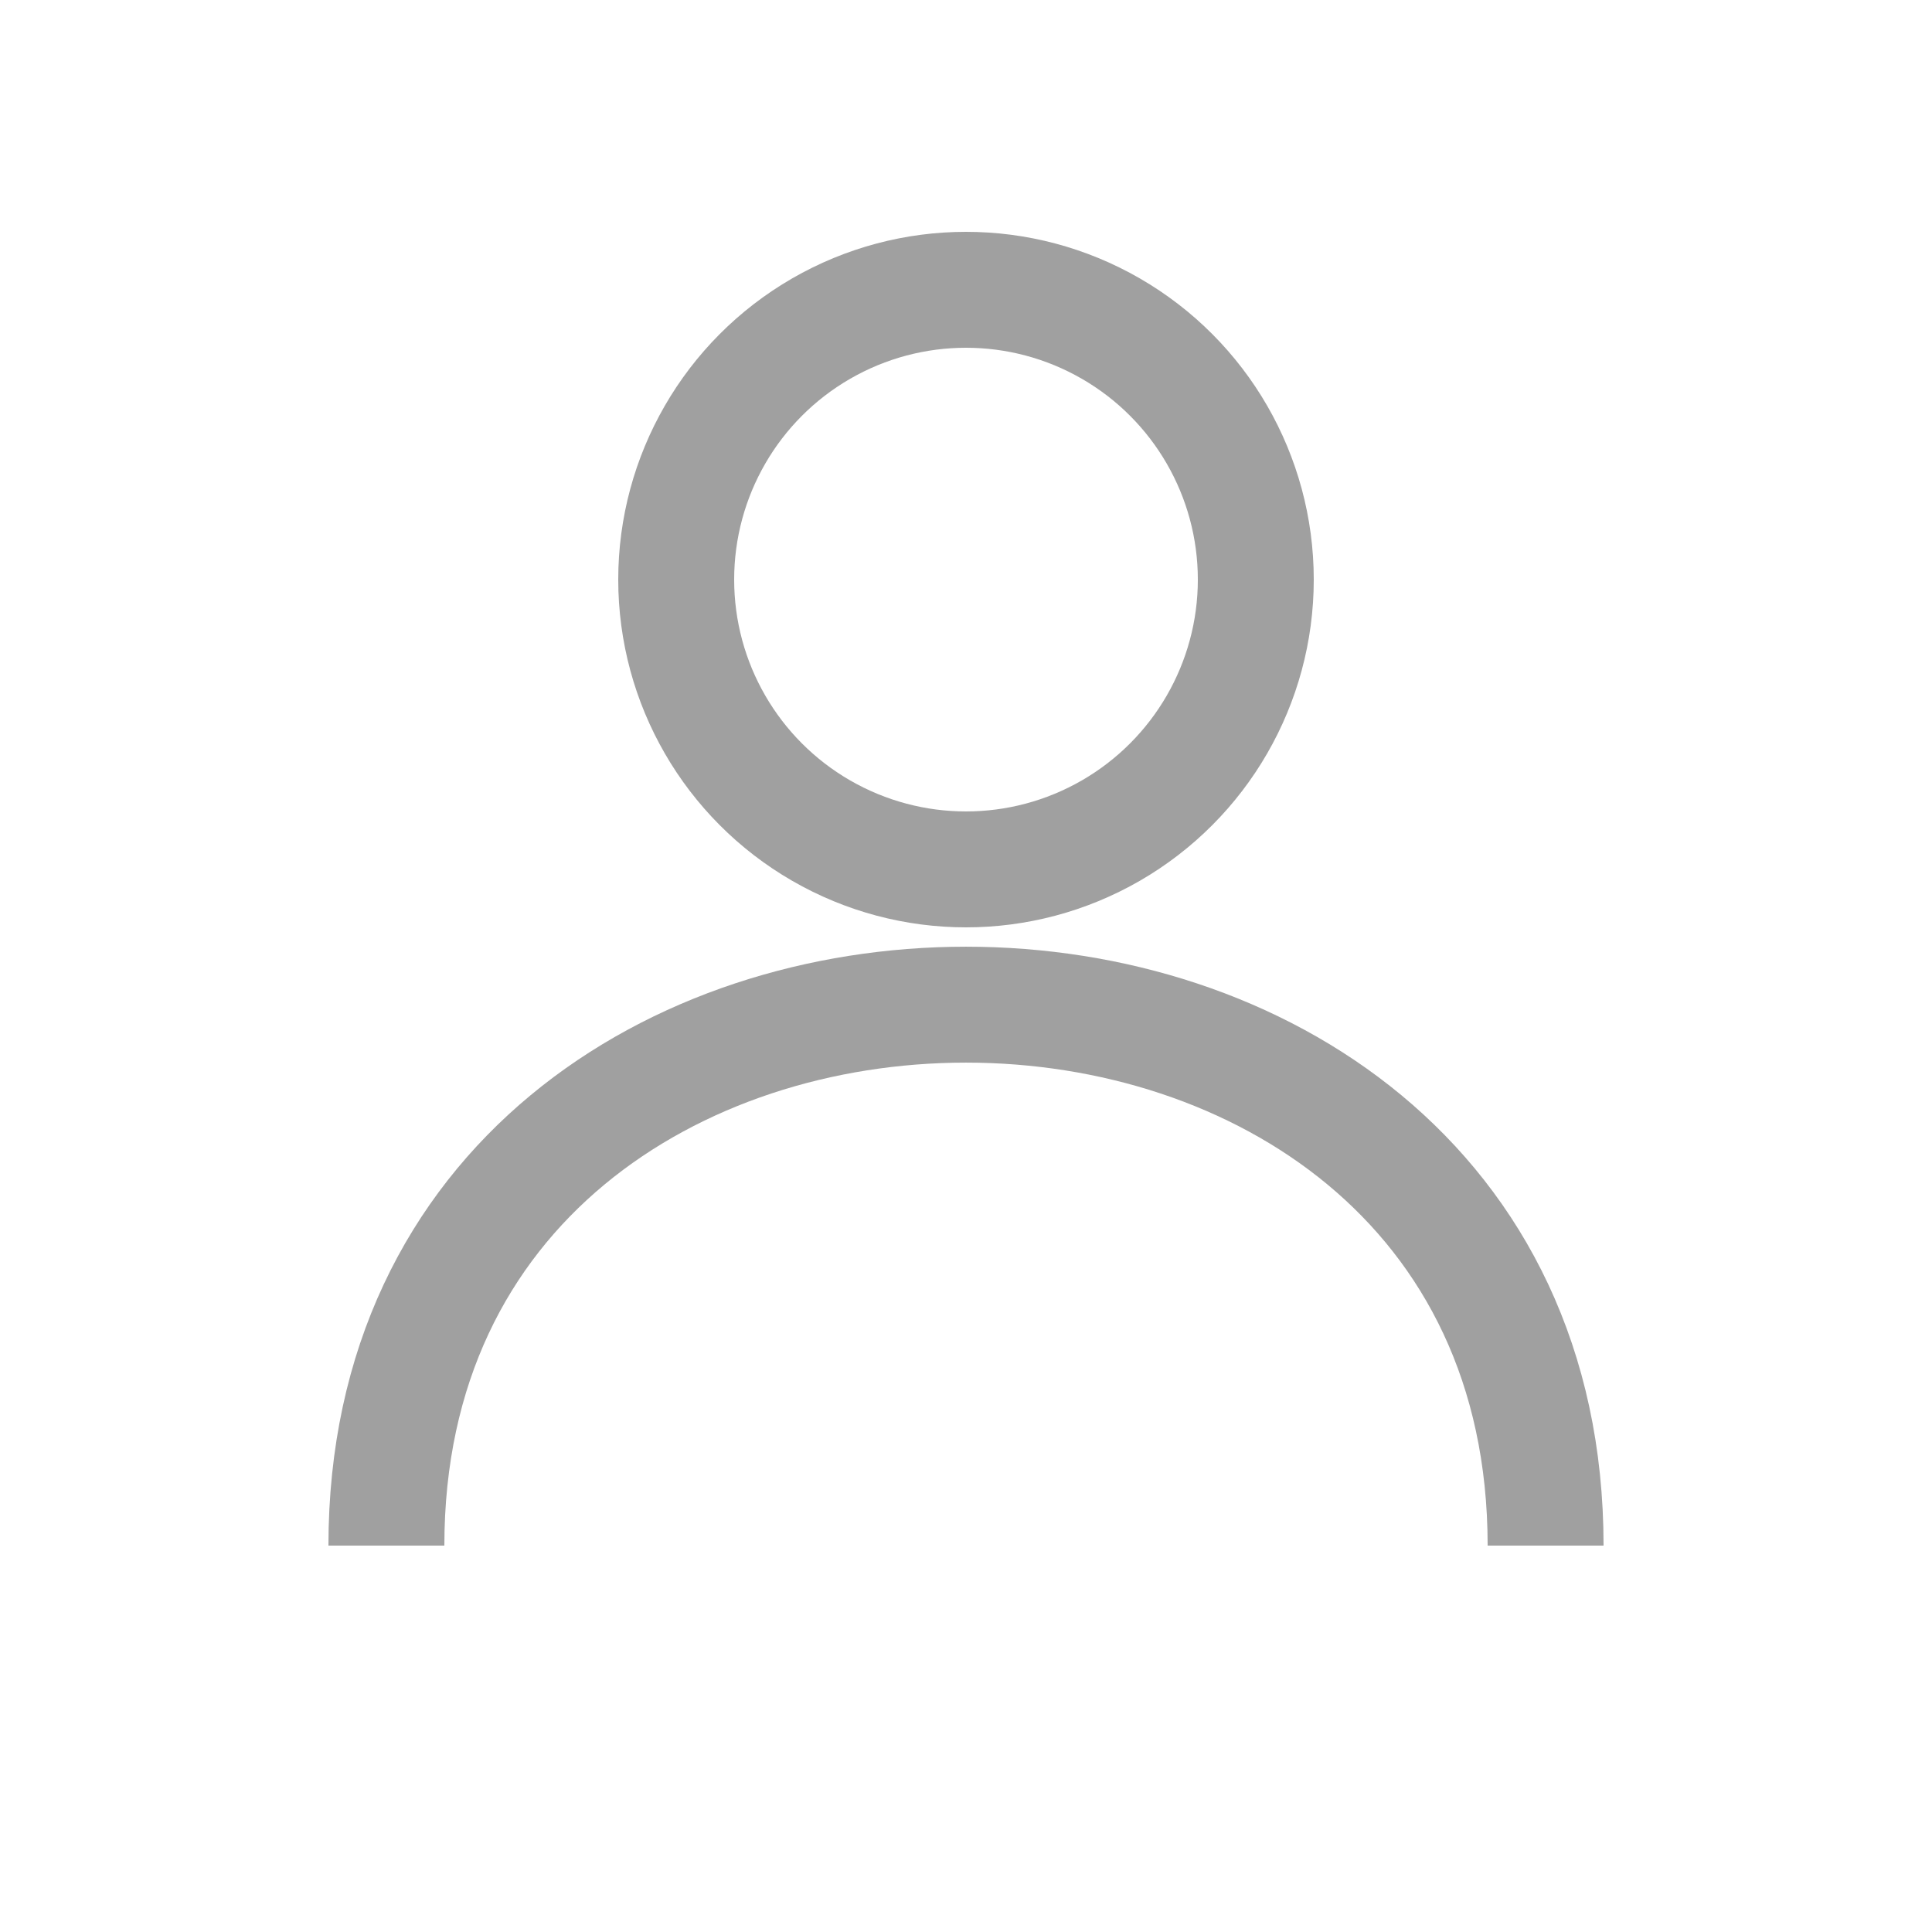 <svg width="25" height="25" viewBox="0 0 25 25" fill="none" xmlns="http://www.w3.org/2000/svg">
<circle cx="12.5" cy="7.5" r="3.75" stroke="#A0A0A0" stroke-width="1.5"/>
<path d="M5 20C5 10.667 20 10.667 20 20" stroke="#A0A0A0" stroke-width="1.5"/>
</svg>
